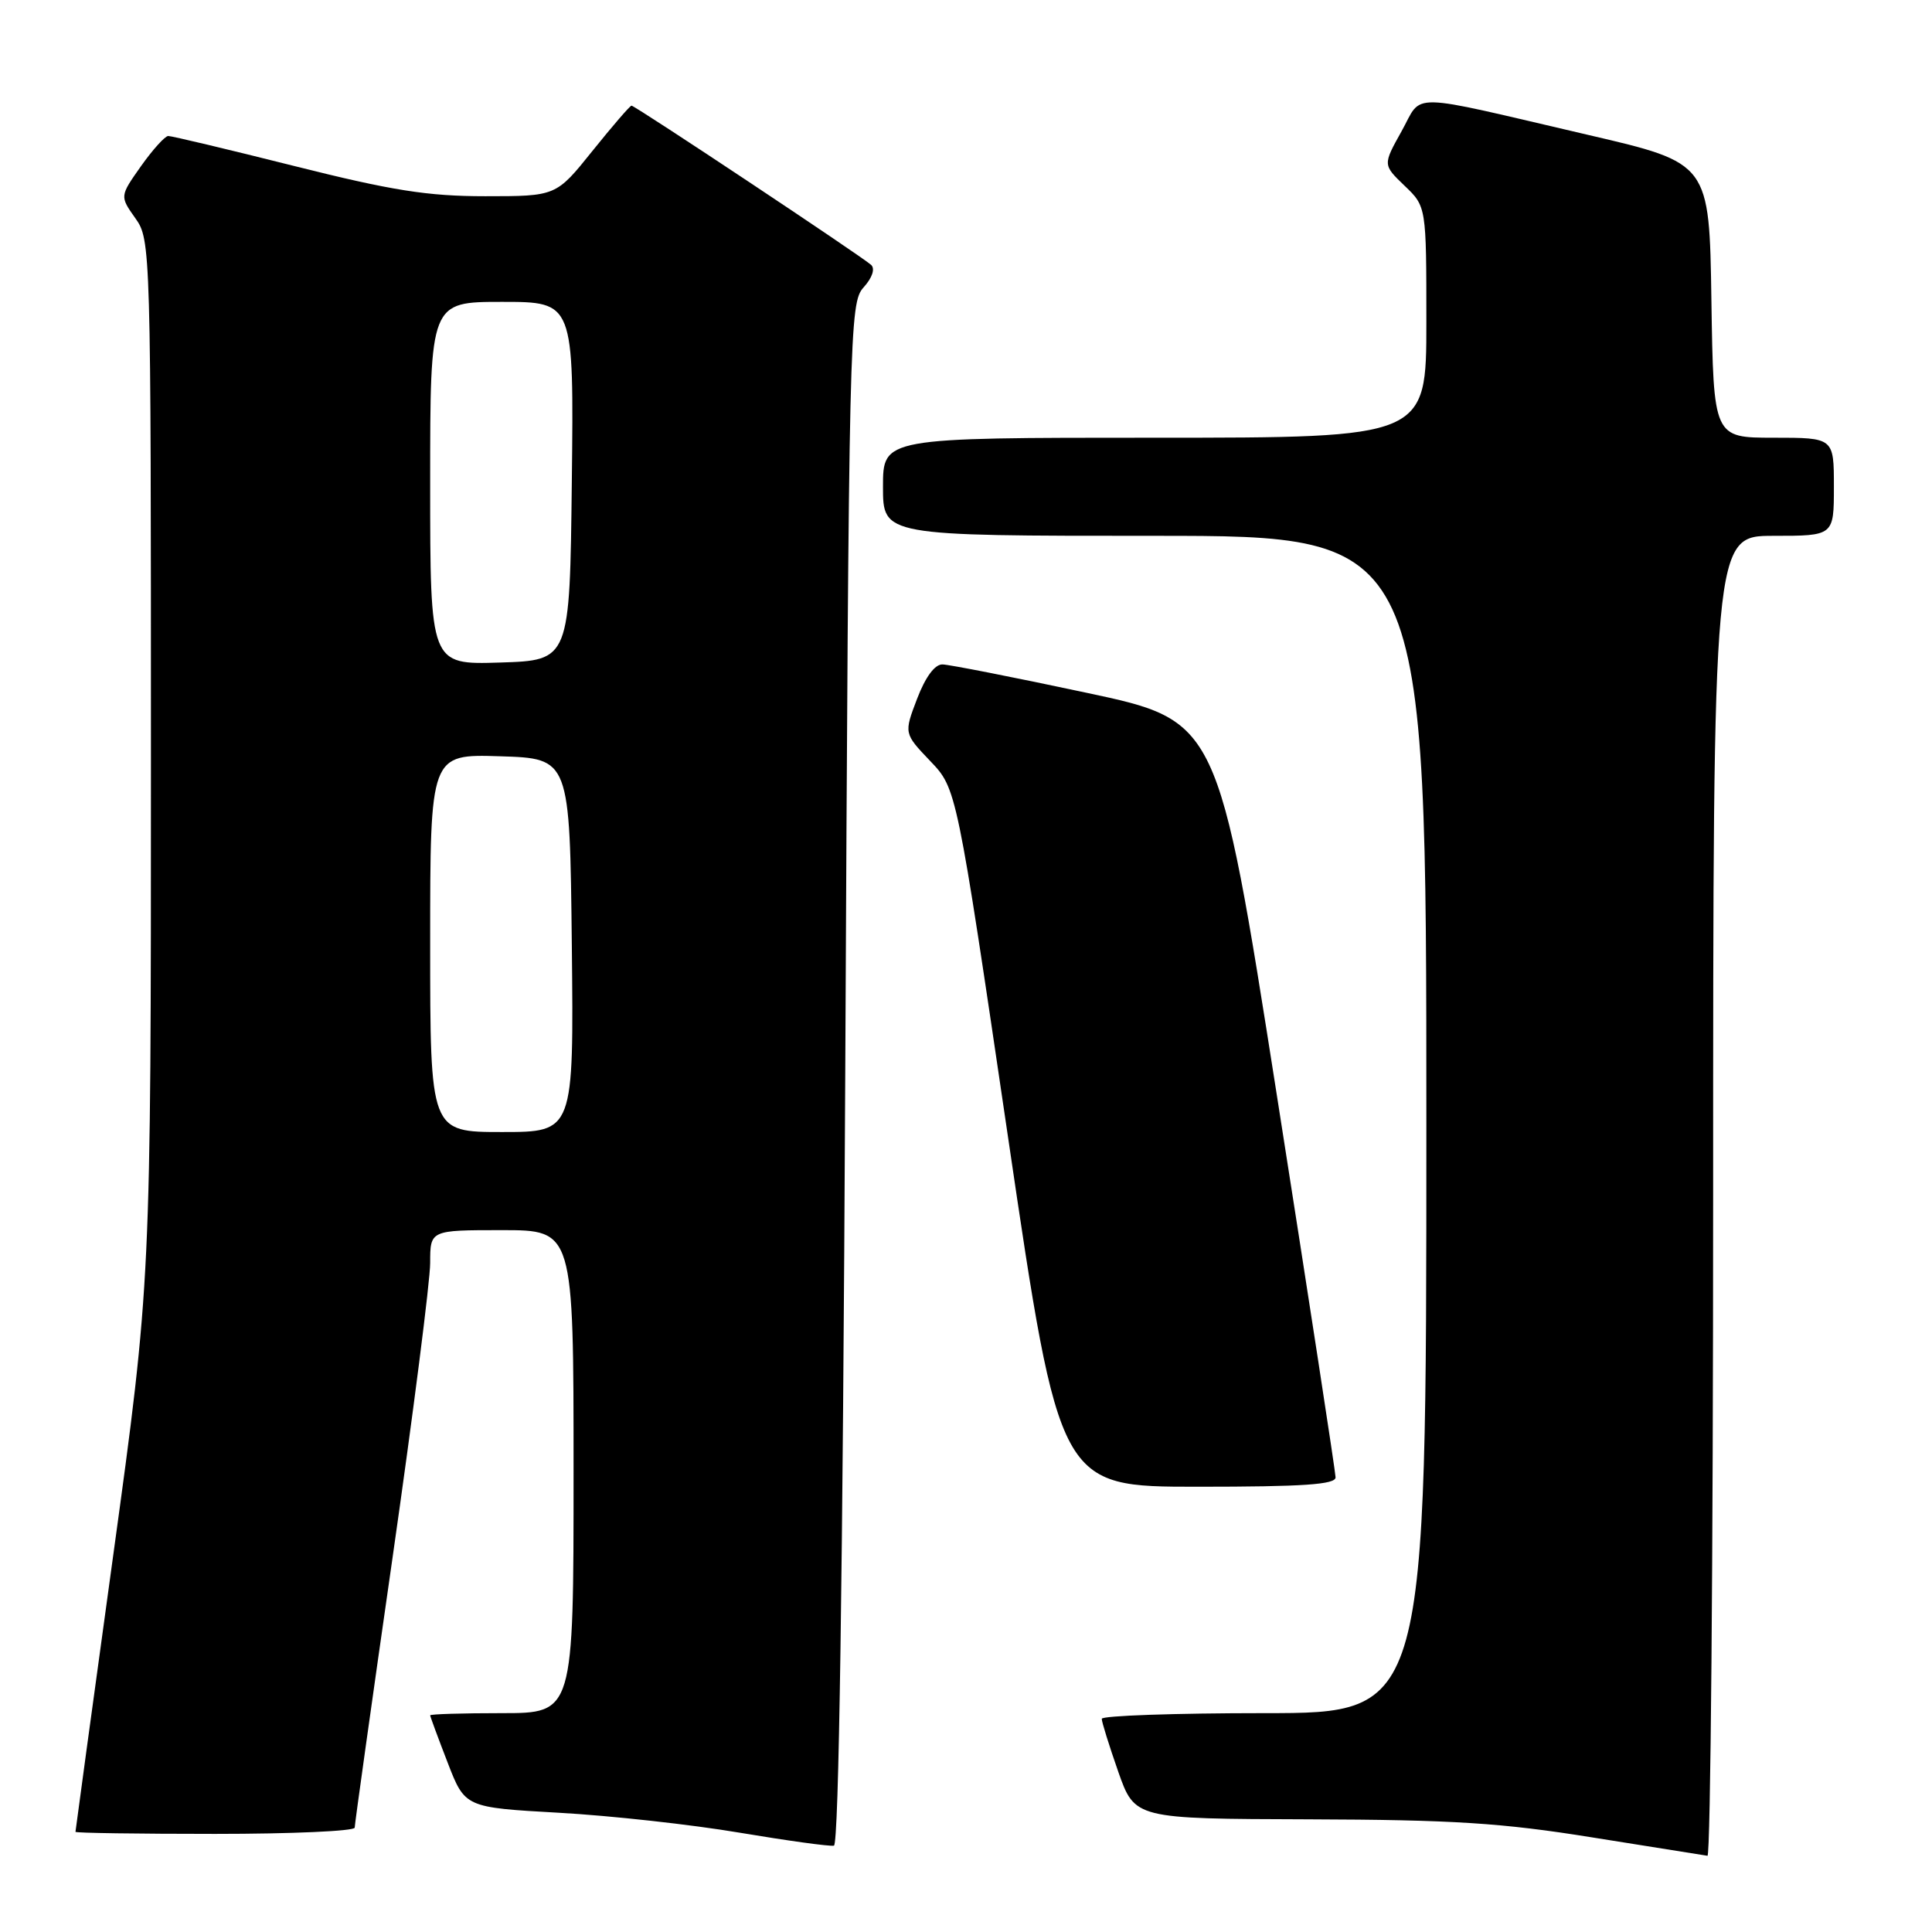 <?xml version="1.0" encoding="UTF-8" standalone="no"?>
<!DOCTYPE svg PUBLIC "-//W3C//DTD SVG 1.1//EN" "http://www.w3.org/Graphics/SVG/1.1/DTD/svg11.dtd" >
<svg xmlns="http://www.w3.org/2000/svg" xmlns:xlink="http://www.w3.org/1999/xlink" version="1.1" viewBox="0 0 256 256">
 <g >
 <path fill="currentColor"
d=" M 227.00 158.50 C 227.00 71.00 227.00 71.00 235.00 71.00 C 243.00 71.00 243.00 71.00 243.00 64.50 C 243.00 58.00 243.00 58.00 235.02 58.00 C 227.05 58.00 227.05 58.00 226.77 39.80 C 226.50 21.61 226.50 21.61 210.50 17.89 C 185.96 12.18 188.60 12.23 185.71 17.40 C 183.23 21.84 183.23 21.84 186.11 24.61 C 189.00 27.37 189.00 27.37 189.00 42.69 C 189.00 58.00 189.00 58.00 153.00 58.00 C 117.00 58.00 117.00 58.00 117.00 64.50 C 117.00 71.00 117.00 71.00 153.00 71.00 C 189.00 71.00 189.00 71.00 189.00 149.00 C 189.00 227.00 189.00 227.00 167.50 227.00 C 155.68 227.00 146.00 227.34 145.99 227.75 C 145.98 228.16 146.97 231.31 148.17 234.75 C 150.37 241.00 150.37 241.00 173.43 241.07 C 192.52 241.13 199.00 241.54 211.00 243.47 C 218.97 244.75 225.84 245.84 226.25 245.90 C 226.66 245.95 227.00 206.62 227.00 158.50 Z  M 112.00 142.27 C 112.48 43.29 112.56 40.15 114.43 38.08 C 115.58 36.81 115.98 35.61 115.43 35.10 C 114.19 33.97 84.15 14.00 83.68 14.00 C 83.48 14.00 81.15 16.70 78.50 20.00 C 73.69 26.00 73.69 26.00 64.30 26.00 C 56.66 26.00 51.94 25.25 39.00 22.00 C 30.25 19.80 22.73 18.01 22.29 18.02 C 21.86 18.03 20.23 19.83 18.68 22.02 C 15.87 26.00 15.87 26.00 17.93 28.91 C 19.97 31.77 20.00 32.67 20.00 100.78 C 20.00 169.75 20.00 169.75 15.00 206.10 C 12.25 226.09 10.00 242.58 10.00 242.73 C 10.00 242.88 18.32 243.00 28.50 243.00 C 38.67 243.00 47.00 242.63 47.00 242.17 C 47.00 241.71 49.25 225.66 52.00 206.50 C 54.75 187.34 57.00 169.71 57.00 167.33 C 57.00 163.00 57.00 163.00 66.50 163.00 C 76.00 163.00 76.00 163.00 76.00 195.00 C 76.00 227.00 76.00 227.00 66.50 227.00 C 61.27 227.00 57.00 227.13 57.00 227.29 C 57.00 227.44 58.04 230.26 59.31 233.54 C 61.61 239.50 61.61 239.50 74.06 240.20 C 80.90 240.58 91.67 241.77 98.00 242.84 C 104.33 243.90 109.95 244.68 110.50 244.56 C 111.15 244.41 111.67 209.09 112.00 142.27 Z  M 176.97 195.75 C 176.96 195.06 173.45 172.23 169.17 145.00 C 161.39 95.50 161.39 95.50 143.94 91.79 C 134.35 89.74 125.77 88.06 124.89 88.04 C 123.87 88.01 122.62 89.71 121.52 92.59 C 119.77 97.18 119.77 97.18 123.26 100.84 C 126.76 104.50 126.76 104.50 133.58 150.75 C 140.40 197.00 140.40 197.00 158.70 197.00 C 172.69 197.00 176.99 196.71 176.97 195.75 Z  M 57.00 124.96 C 57.00 99.92 57.00 99.92 66.25 100.21 C 75.50 100.50 75.50 100.50 75.77 125.25 C 76.03 150.00 76.03 150.00 66.52 150.00 C 57.00 150.00 57.00 150.00 57.00 124.96 Z  M 57.00 64.04 C 57.00 40.00 57.00 40.00 66.52 40.00 C 76.04 40.00 76.04 40.00 75.77 63.75 C 75.50 87.50 75.50 87.50 66.25 87.79 C 57.00 88.08 57.00 88.08 57.00 64.04 Z "/>
</g>
</svg>